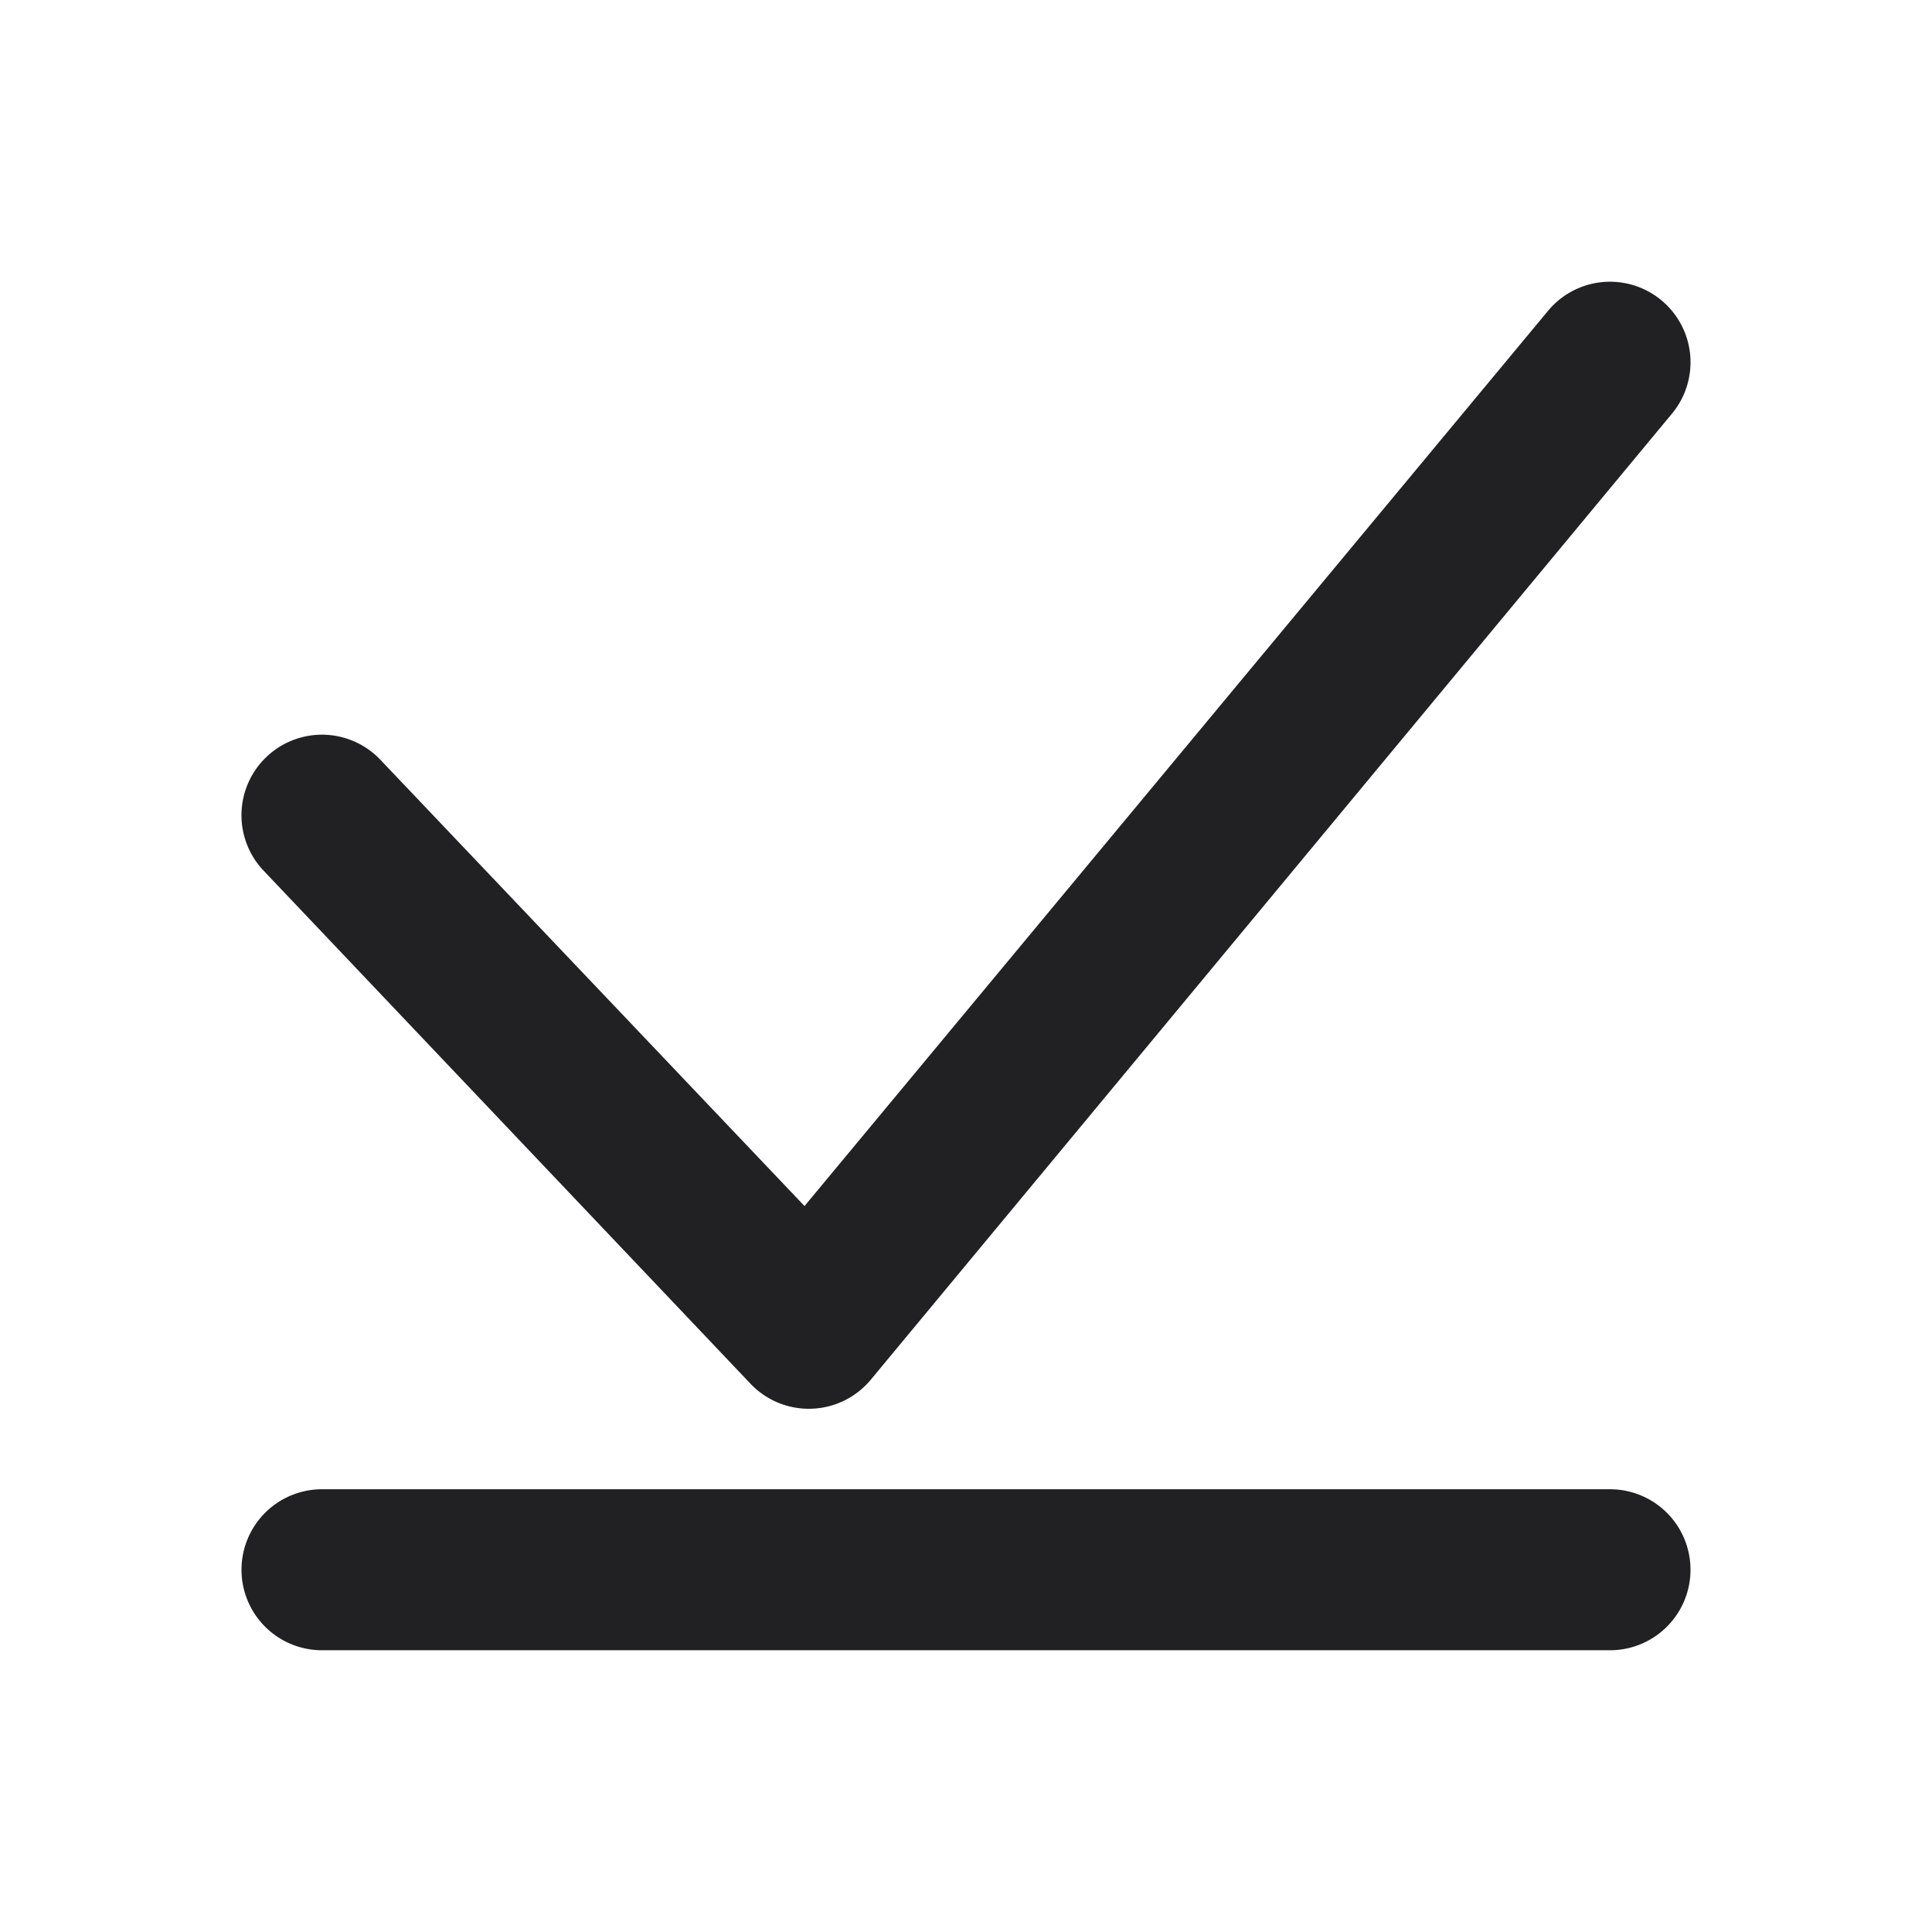 <svg xmlns="http://www.w3.org/2000/svg" width="24" height="24" fill="none"><g fill="#212124" fill-rule="evenodd" clip-rule="evenodd"><path d="M3 19.5a1 1 0 0 1 1-1h16a1 1 0 1 1 0 2H4a1 1 0 0 1-1-1ZM20.631 3.724a1 1 0 0 1 .145 1.407l-9.952 12a1 1 0 0 1-1.505.054l-6.048-6.373a1 1 0 0 1 1.458-1.37l5.265 5.54 9.23-11.113a1 1 0 0 1 1.407-.145Z"/></g></svg>